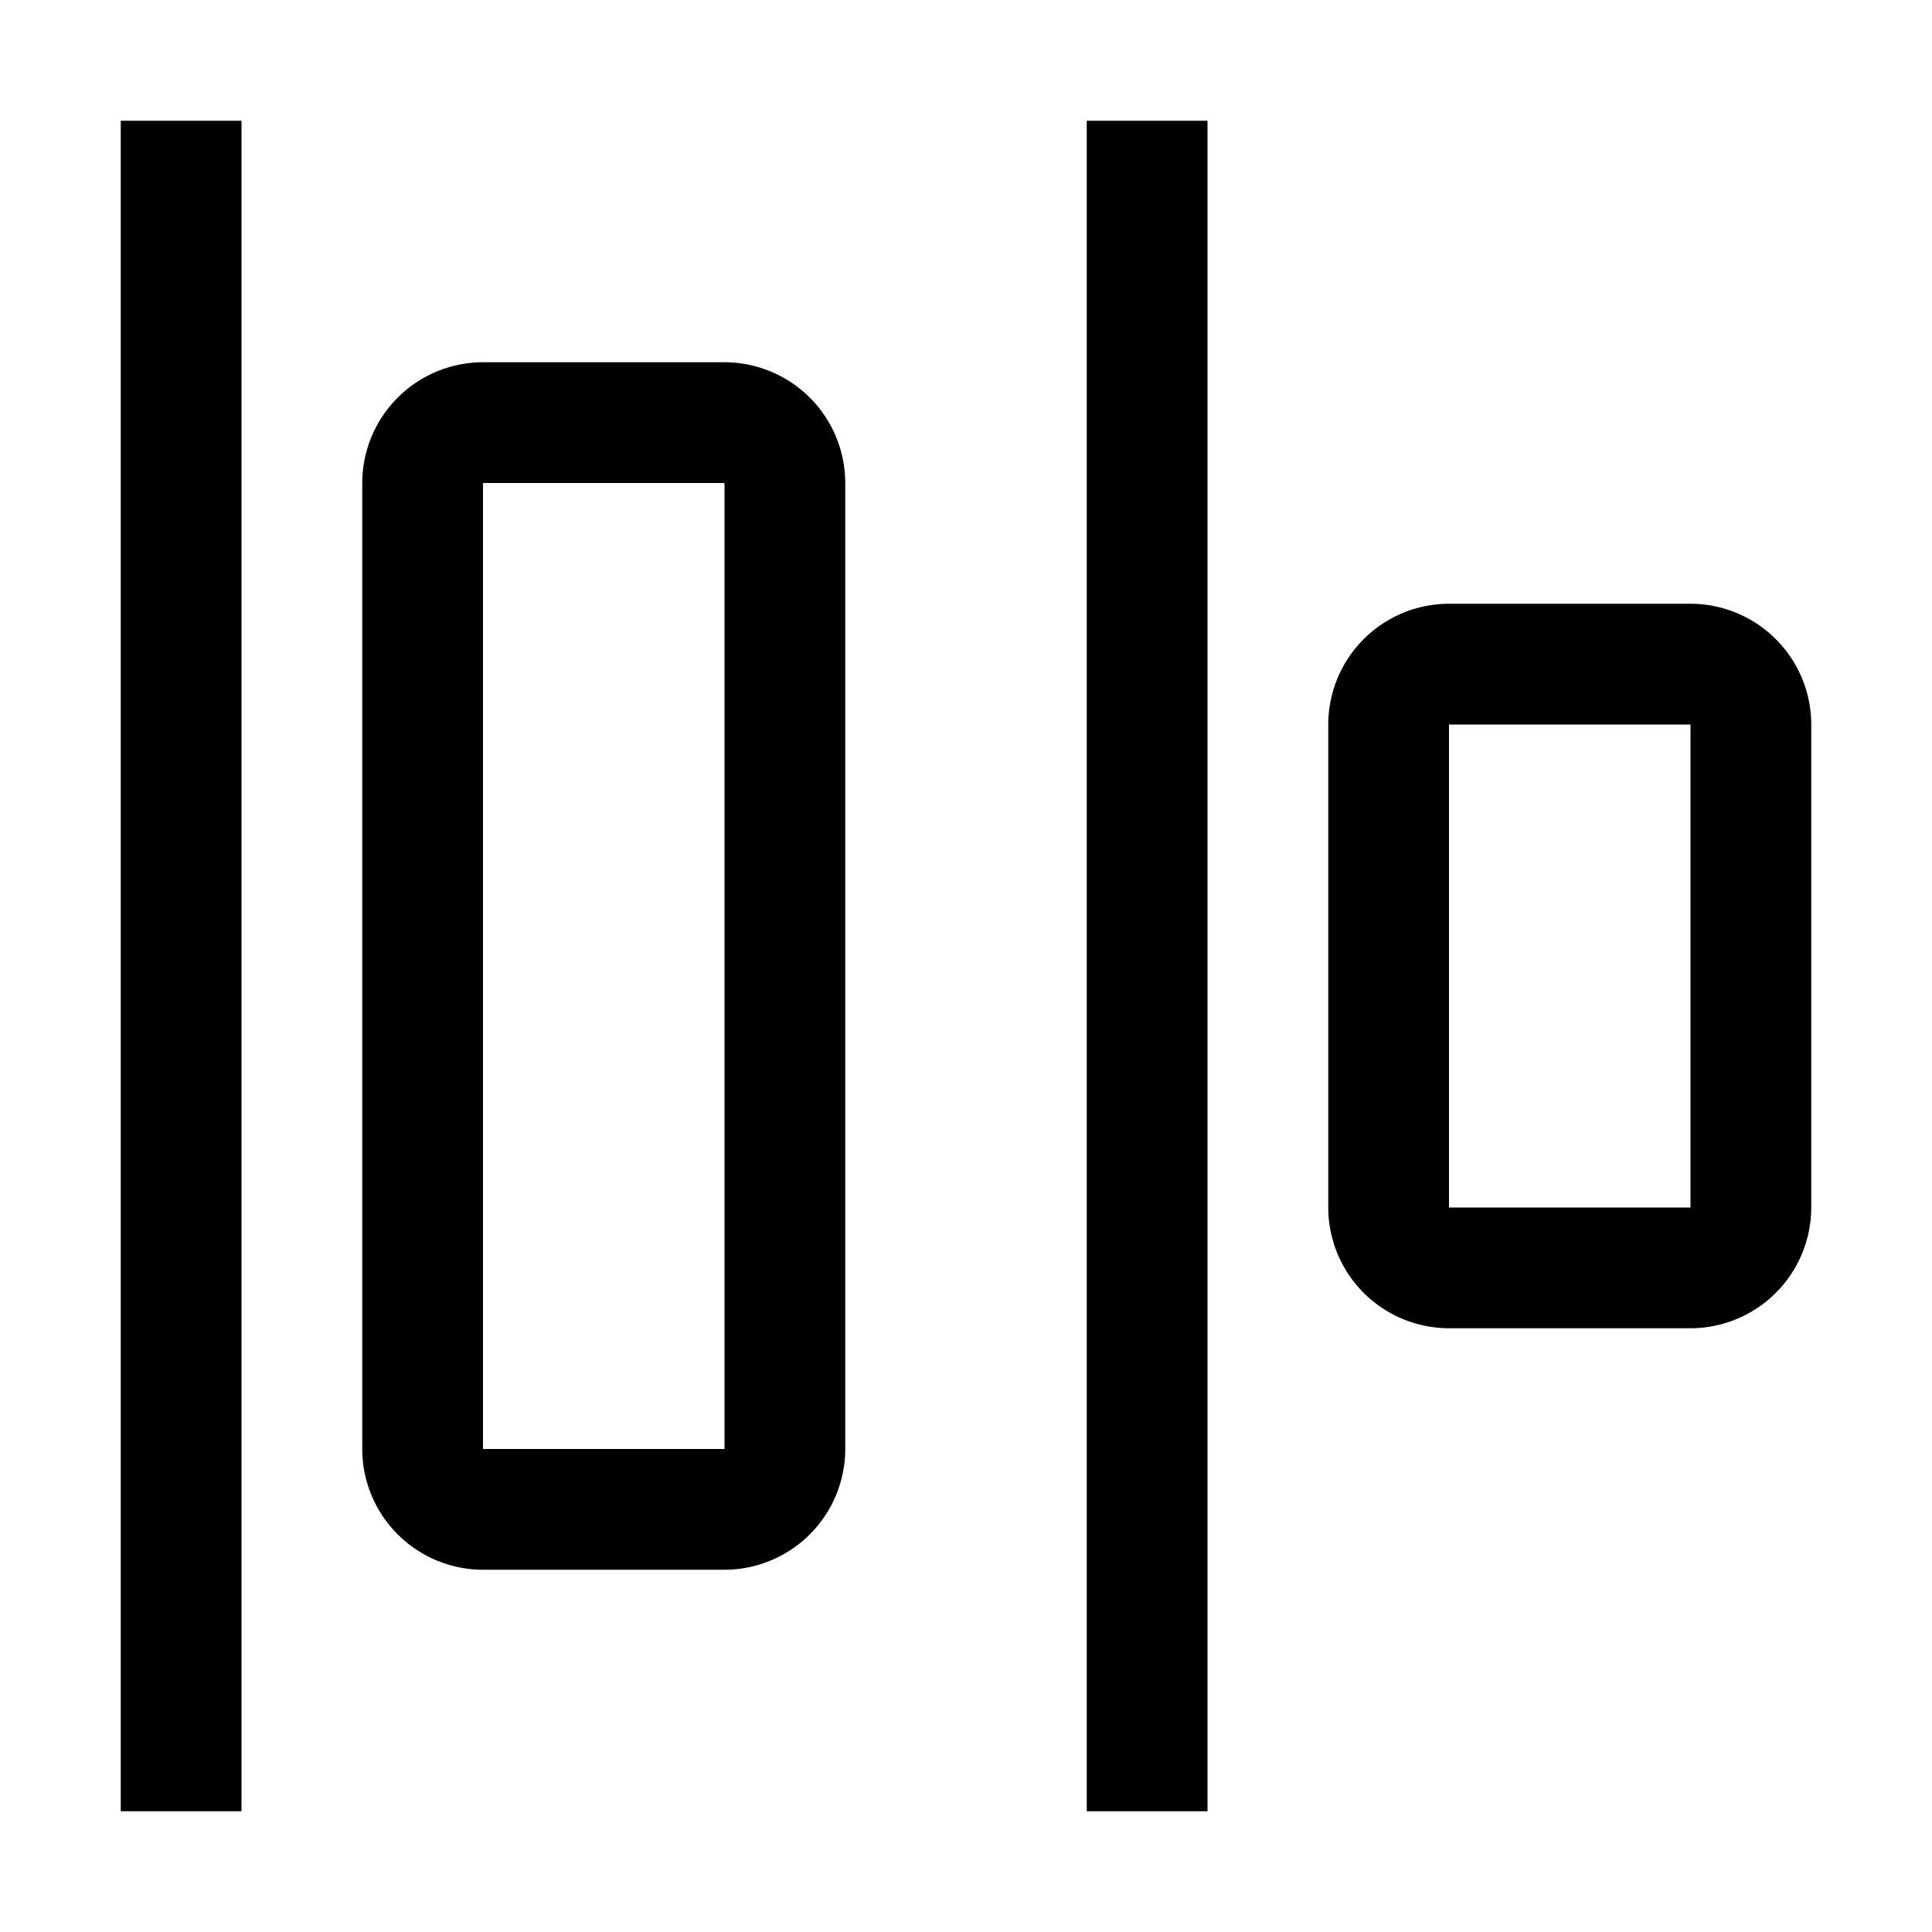 <svg width="32" height="32" fill="currentColor" viewBox="0 0 24 24" xmlns="http://www.w3.org/2000/svg">
<path d="M21 16.5h-3a1.502 1.502 0 0 1-1.5-1.5V9A1.502 1.502 0 0 1 18 7.5h3A1.502 1.502 0 0 1 22.5 9v6a1.502 1.502 0 0 1-1.5 1.5ZM18 9v6h3V9h-3Z"></path>
<path d="M15 1.5h-1.5v21H15v-21Z"></path>
<path d="M9 19.5H6A1.502 1.502 0 0 1 4.5 18V6A1.502 1.502 0 0 1 6 4.5h3A1.502 1.502 0 0 1 10.5 6v12A1.502 1.502 0 0 1 9 19.5ZM6 6v12h3V6H6Z"></path>
<path d="M3 1.5H1.5v21H3v-21Z"></path>
</svg>
